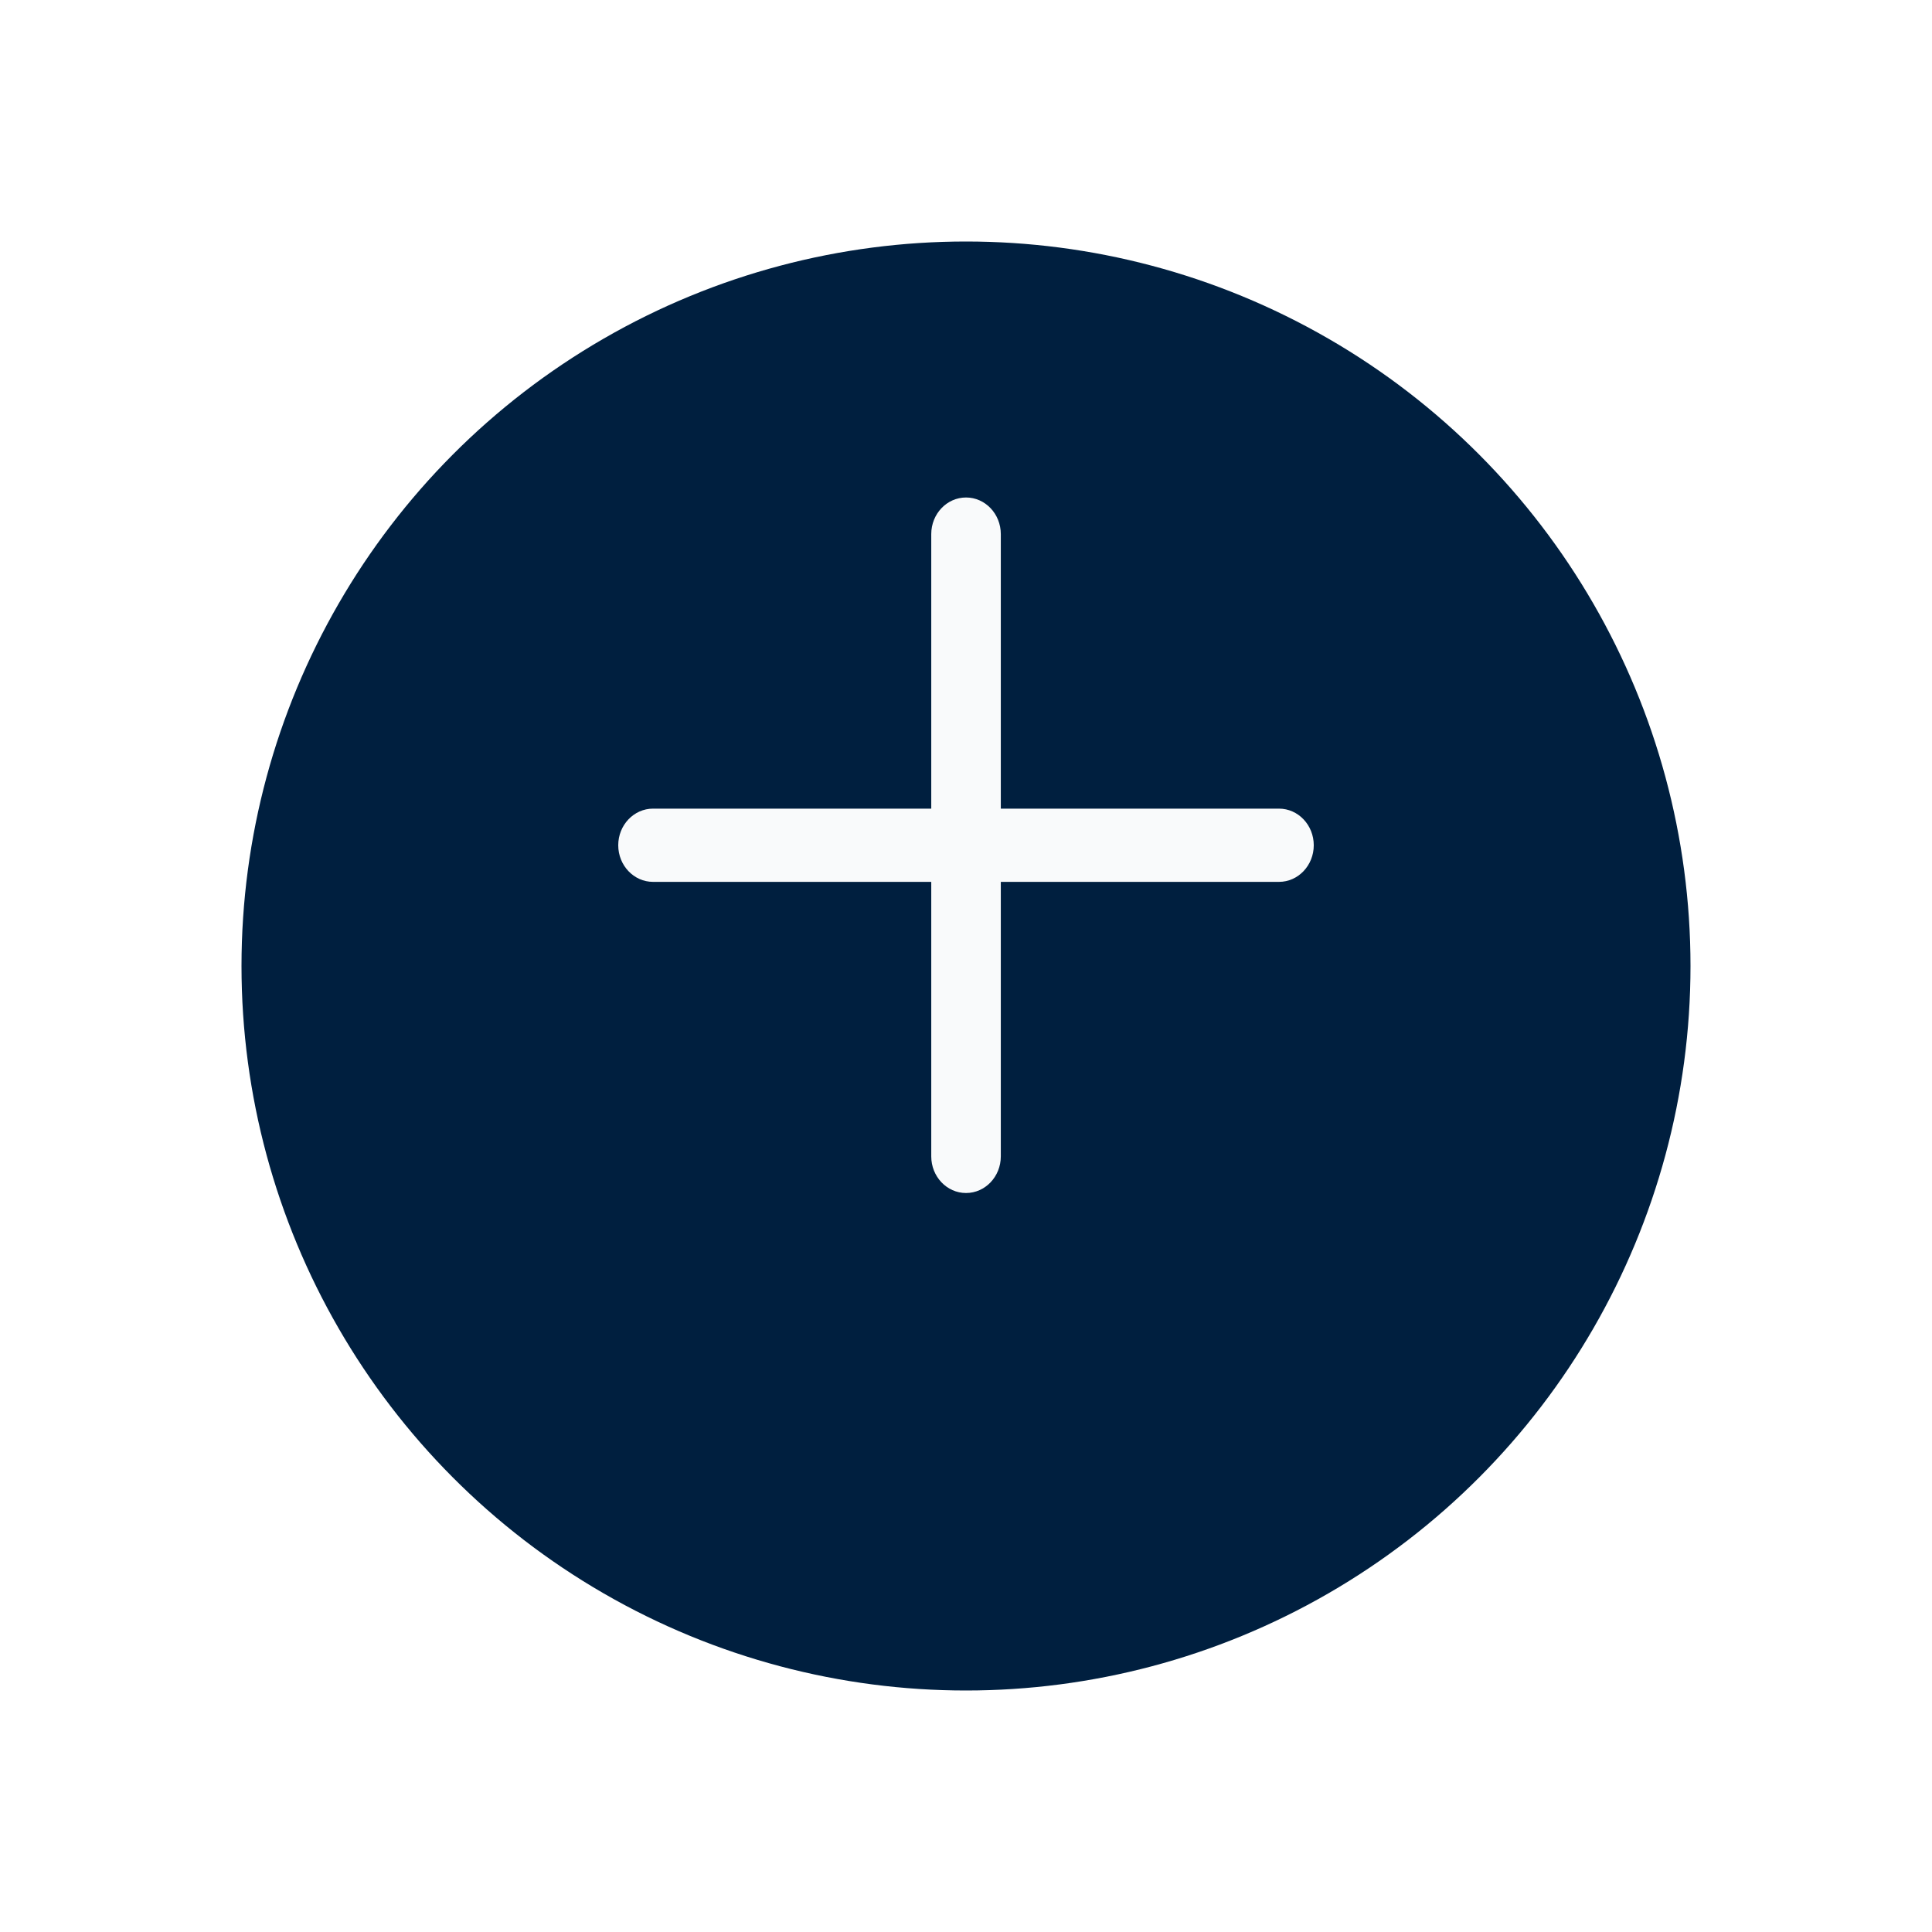 <svg width="64" height="64" viewBox="0 0 64 64" fill="none" xmlns="http://www.w3.org/2000/svg">
<g filter="url(#filter0_d_1202_3516)">
<circle cx="32" cy="28" r="24" fill="#001F3F"/>
</g>
<path fill-rule="evenodd" clip-rule="evenodd" d="M30.849 26.787H21.633C20.997 26.787 20.48 27.331 20.48 28C20.48 28.669 20.997 29.213 21.633 29.213H30.849V38.307C30.849 38.977 31.365 39.52 32.001 39.52C32.636 39.52 33.153 38.977 33.153 38.307V29.213H42.368C43.004 29.213 43.52 28.669 43.52 28C43.52 27.331 43.004 26.787 42.368 26.787H33.153V17.693C33.153 17.023 32.636 16.48 32.001 16.48C31.365 16.48 30.849 17.023 30.849 17.693V26.787Z" fill="#F9FAFB"/>
<defs>
<filter id="filter0_d_1202_3516" x="0" y="0" width="64" height="64" filterUnits="userSpaceOnUse" color-interpolation-filters="sRGB">
<feFlood flood-opacity="0" result="BackgroundImageFix"/>
<feColorMatrix in="SourceAlpha" type="matrix" values="0 0 0 0 0 0 0 0 0 0 0 0 0 0 0 0 0 0 127 0" result="hardAlpha"/>
<feOffset dy="4"/>
<feGaussianBlur stdDeviation="4"/>
<feComposite in2="hardAlpha" operator="out"/>
<feColorMatrix type="matrix" values="0 0 0 0 0 0 0 0 0 0.122 0 0 0 0 0.247 0 0 0 0.11 0"/>
<feBlend mode="normal" in2="BackgroundImageFix" result="effect1_dropShadow_1202_3516"/>
<feBlend mode="normal" in="SourceGraphic" in2="effect1_dropShadow_1202_3516" result="shape"/>
</filter>
</defs>
</svg>
